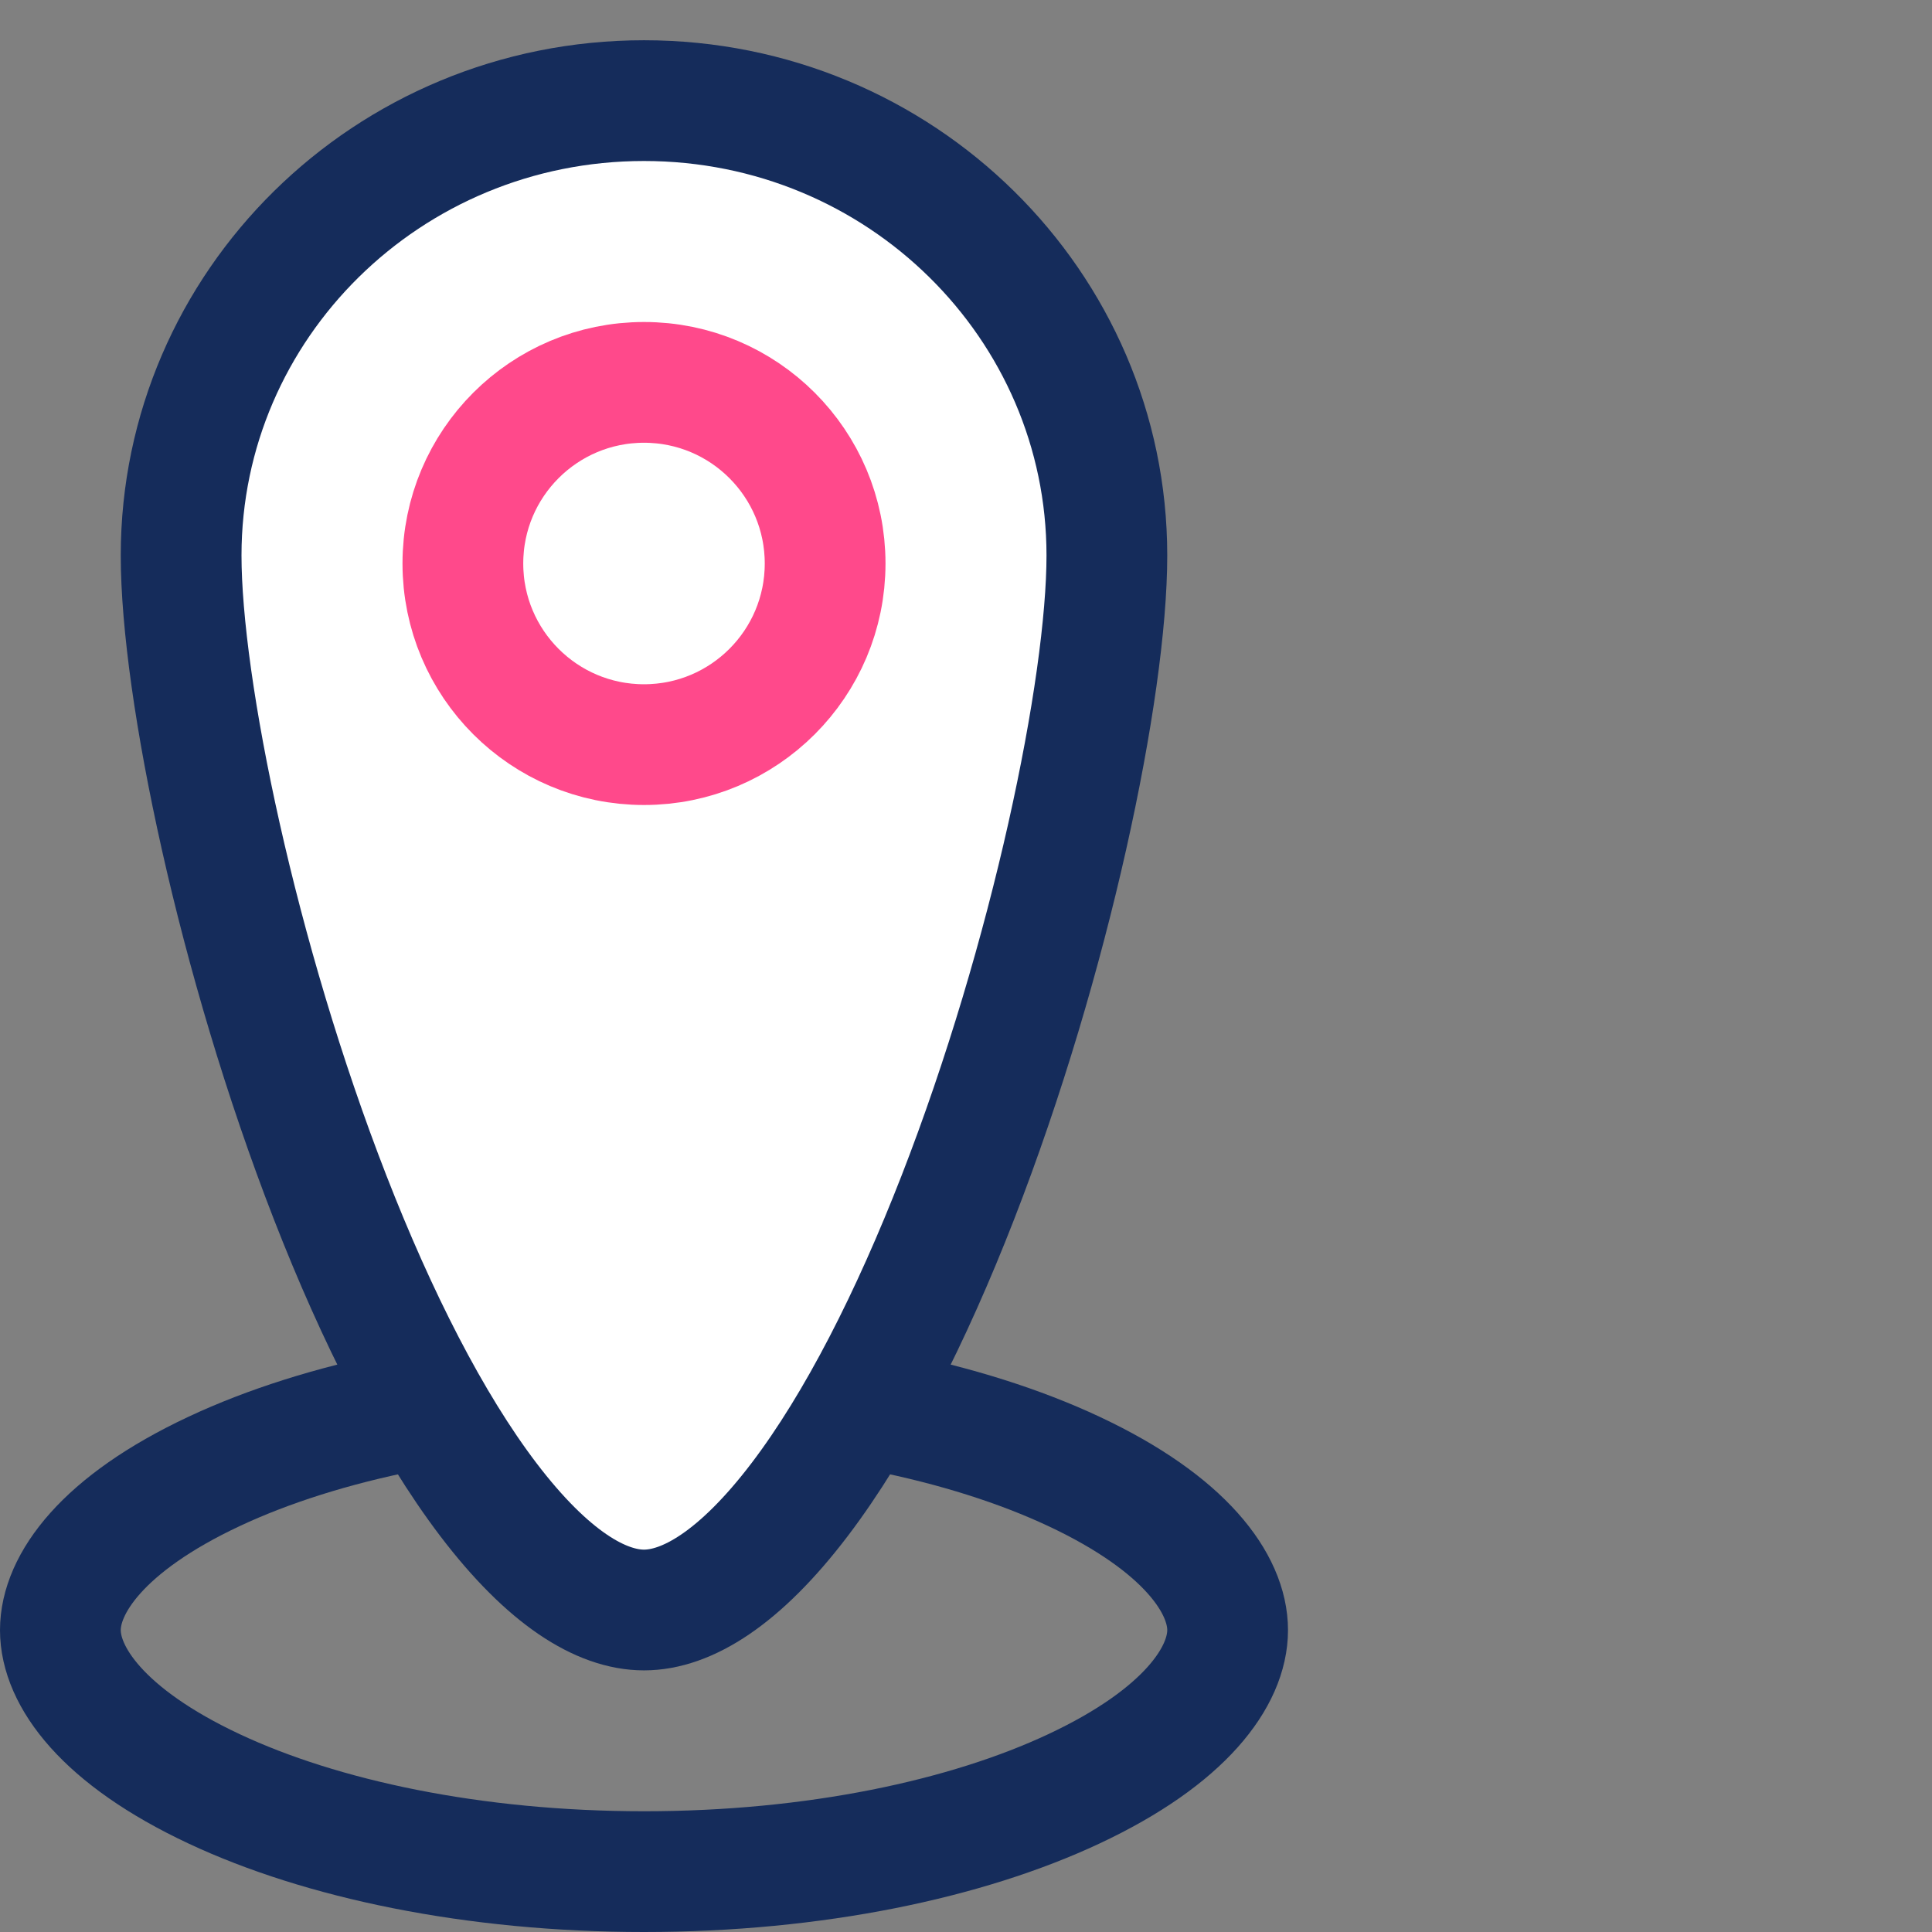 <svg width="48" height="48" viewBox="0 0 48 48" fill="none" xmlns="http://www.w3.org/2000/svg">
<rect x="0" y="0" width="48" height="48" fill="#808080" stroke="none"/>
<path d="M30.5 40.5C30.5 41.646 29.452 43.145 26.677 44.445C24.022 45.69 20.249 46.5 16 46.5C11.751 46.5 7.978 45.69 5.323 44.445C2.548 43.145 1.5 41.646 1.5 40.5C1.5 39.354 2.548 37.855 5.323 36.555C7.978 35.31 11.751 34.5 16 34.5C20.249 34.5 24.022 35.31 26.677 36.555C29.452 37.855 30.5 39.354 30.5 40.5Z" stroke="#152C5B" stroke-width="3"/>
<path d="M27.5 13.8C27.5 17.083 26.108 23.816 23.795 29.757C22.643 32.715 21.302 35.37 19.866 37.258C18.381 39.21 17.061 40 16 40C14.939 40 13.619 39.21 12.134 37.258C10.698 35.37 9.357 32.715 8.205 29.757C5.892 23.816 4.5 17.083 4.5 13.8C4.5 7.581 9.627 2.5 16 2.5C22.373 2.5 27.5 7.581 27.5 13.8Z" fill="white" stroke="#152C5B" stroke-width="3"/>
<circle cx="16" cy="14" r="4.5" stroke="#FF498B" stroke-width="3"/>
</svg>
